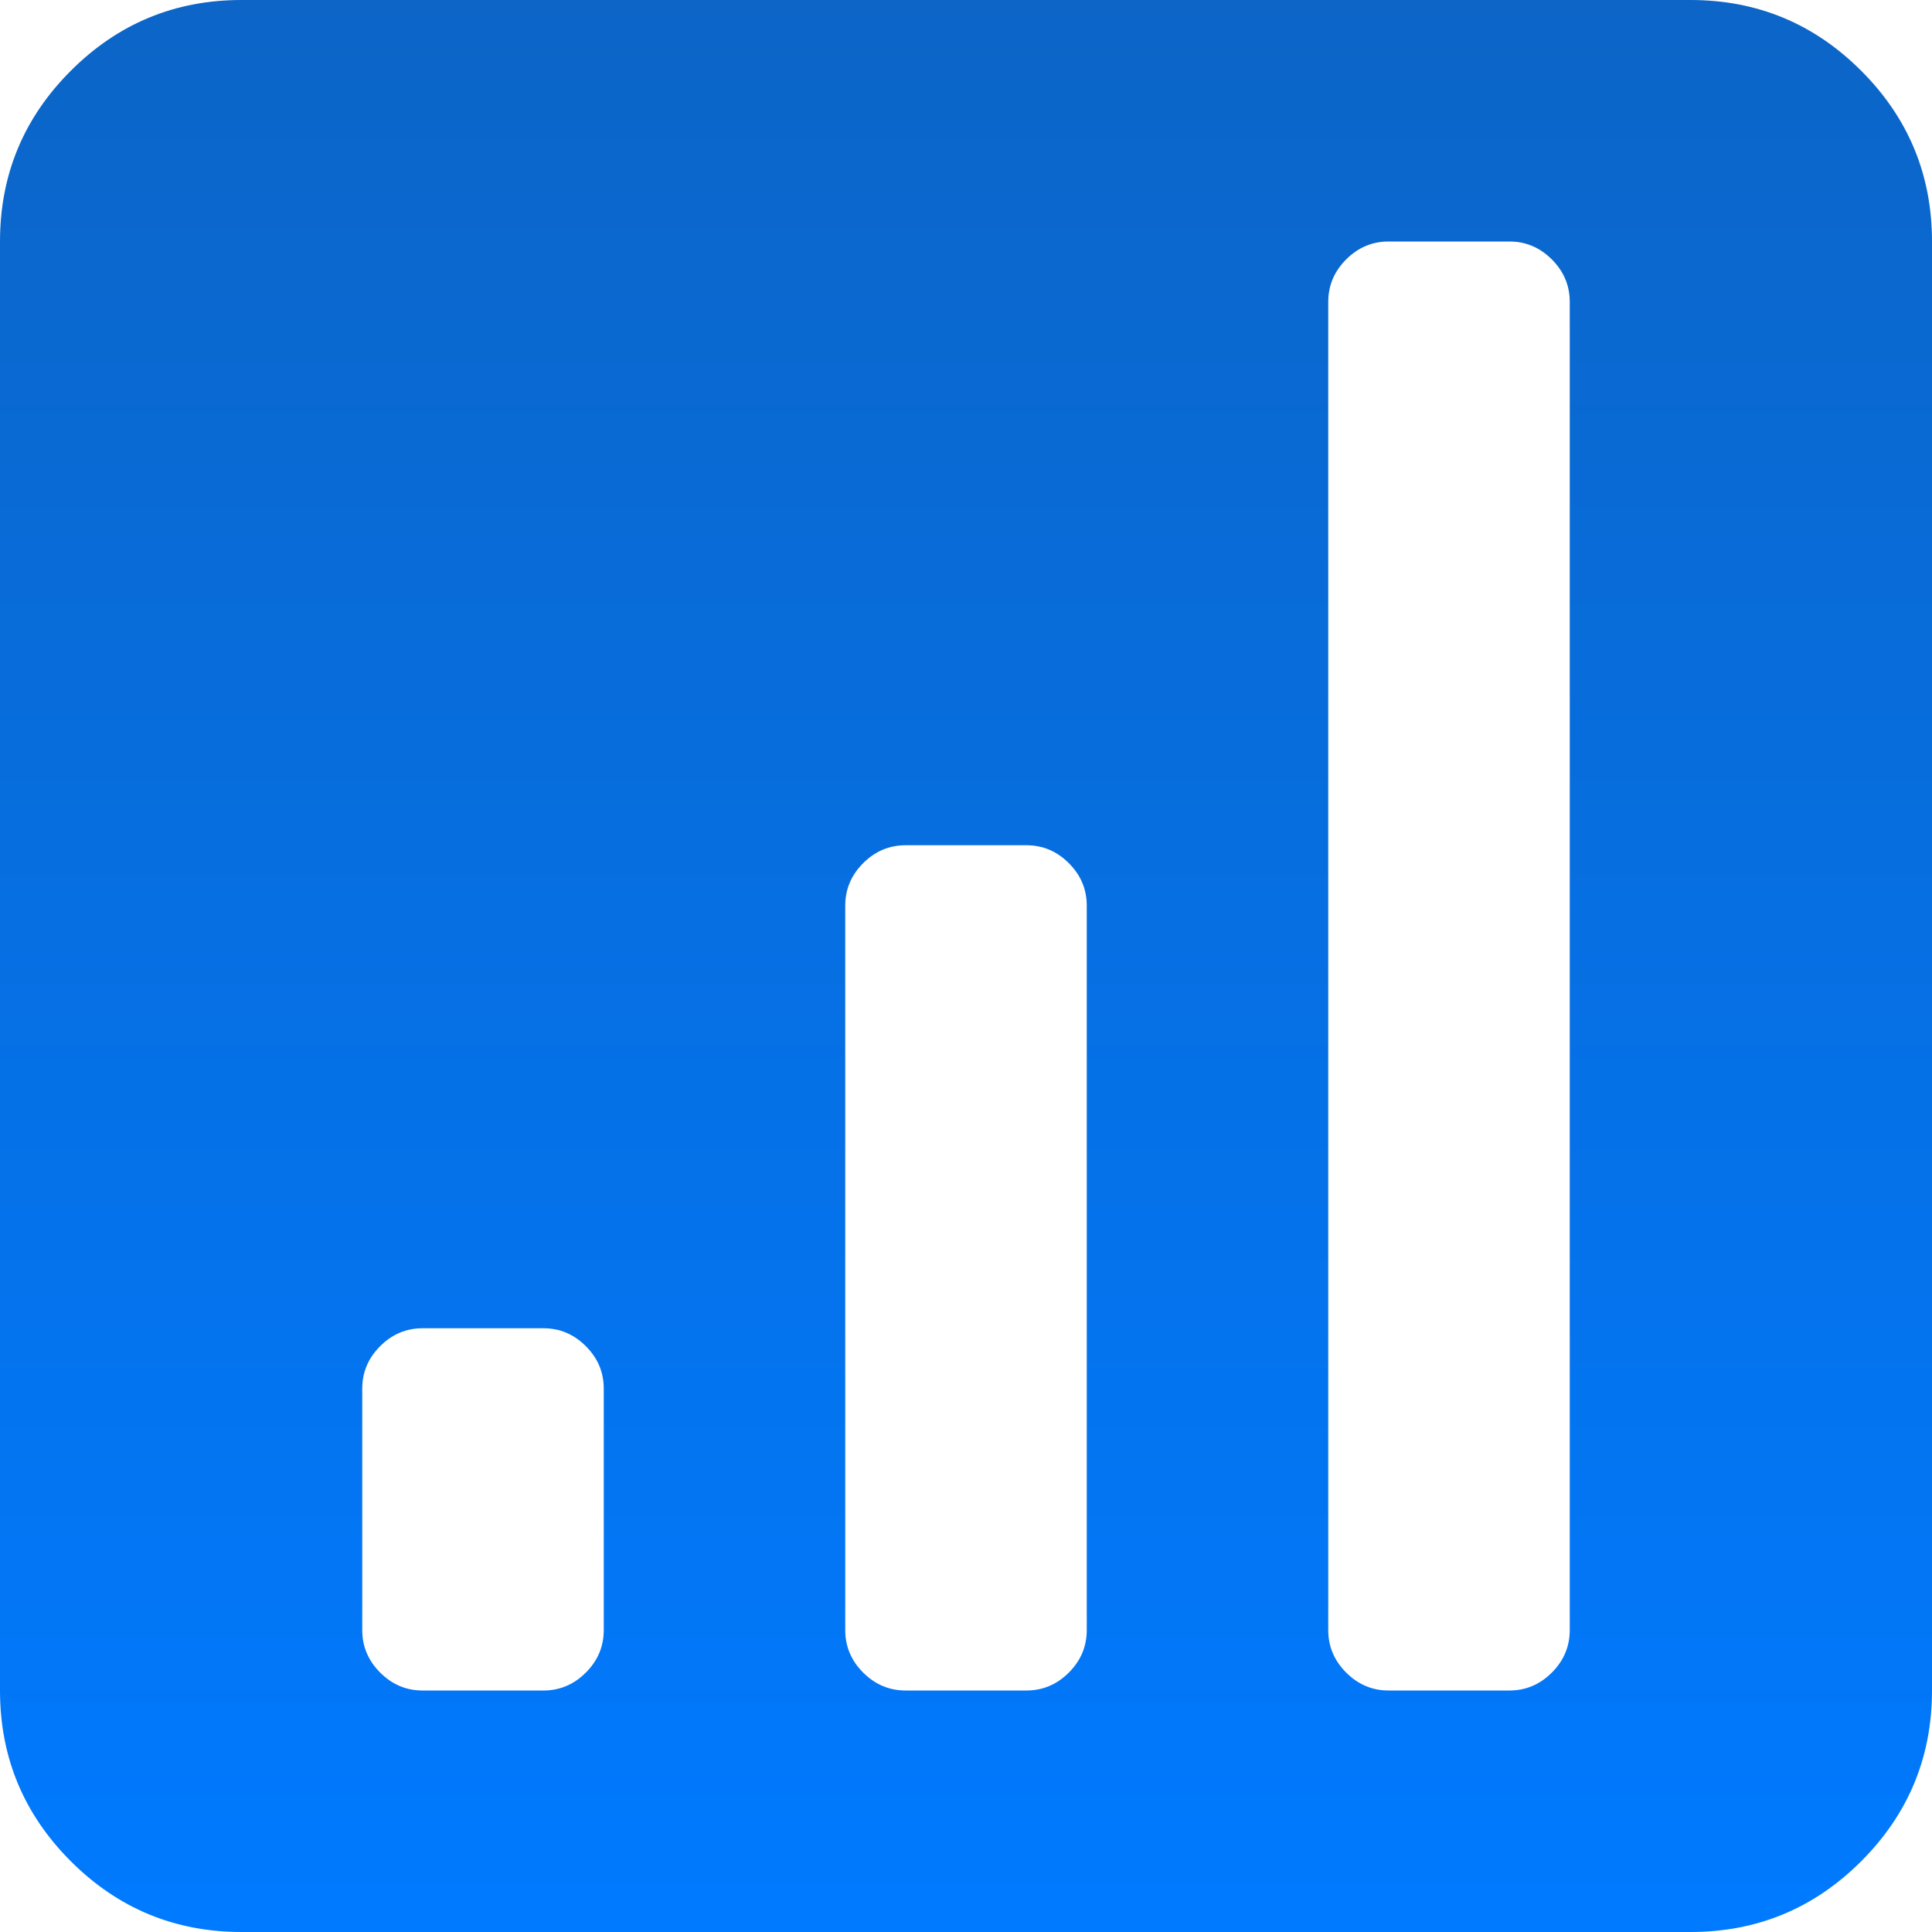 <svg width="22" height="22" viewBox="0 0 22 22" fill="none" xmlns="http://www.w3.org/2000/svg">
<path d="M19.25 22H2.75C1.991 22 1.343 21.731 0.806 21.194C0.269 20.657 0 20.009 0 19.25V2.75C0 1.991 0.269 1.343 0.806 0.806C1.343 0.269 1.991 0 2.75 0H19.25C20.009 0 20.657 0.269 21.194 0.806C21.731 1.343 22 1.991 22 2.75V19.25C22 20.009 21.731 20.657 21.194 21.194C20.657 21.731 20.009 22 19.25 22ZM6.875 15.812C6.875 15.626 6.807 15.465 6.671 15.329C6.535 15.193 6.374 15.125 6.188 15.125H4.812C4.626 15.125 4.465 15.193 4.329 15.329C4.193 15.465 4.125 15.626 4.125 15.812V18.562C4.125 18.749 4.193 18.91 4.329 19.046C4.465 19.182 4.626 19.25 4.812 19.25H6.188C6.374 19.25 6.535 19.182 6.671 19.046C6.807 18.91 6.875 18.749 6.875 18.562V15.812ZM12.375 10.312C12.375 10.126 12.307 9.965 12.171 9.829C12.035 9.693 11.874 9.625 11.688 9.625H10.312C10.126 9.625 9.965 9.693 9.829 9.829C9.693 9.965 9.625 10.126 9.625 10.312V18.562C9.625 18.749 9.693 18.91 9.829 19.046C9.965 19.182 10.126 19.25 10.312 19.25H11.688C11.874 19.25 12.035 19.182 12.171 19.046C12.307 18.91 12.375 18.749 12.375 18.562V10.312ZM17.875 3.438C17.875 3.251 17.807 3.09 17.671 2.954C17.535 2.818 17.374 2.75 17.188 2.75H15.812C15.626 2.75 15.465 2.818 15.329 2.954C15.193 3.09 15.125 3.251 15.125 3.438V18.562C15.125 18.749 15.193 18.91 15.329 19.046C15.465 19.182 15.626 19.25 15.812 19.25H17.188C17.374 19.25 17.535 19.182 17.671 19.046C17.807 18.91 17.875 18.749 17.875 18.562V3.438Z" fill="url(#paint0_linear)"/>
<defs>
<linearGradient id="paint0_linear" x1="11" y1="0" x2="11" y2="22" gradientUnits="userSpaceOnUse">
<stop stop-color="#0C65C7"/>
<stop offset="1" stop-color="#007AFF"/>
</linearGradient>
</defs>
</svg>
